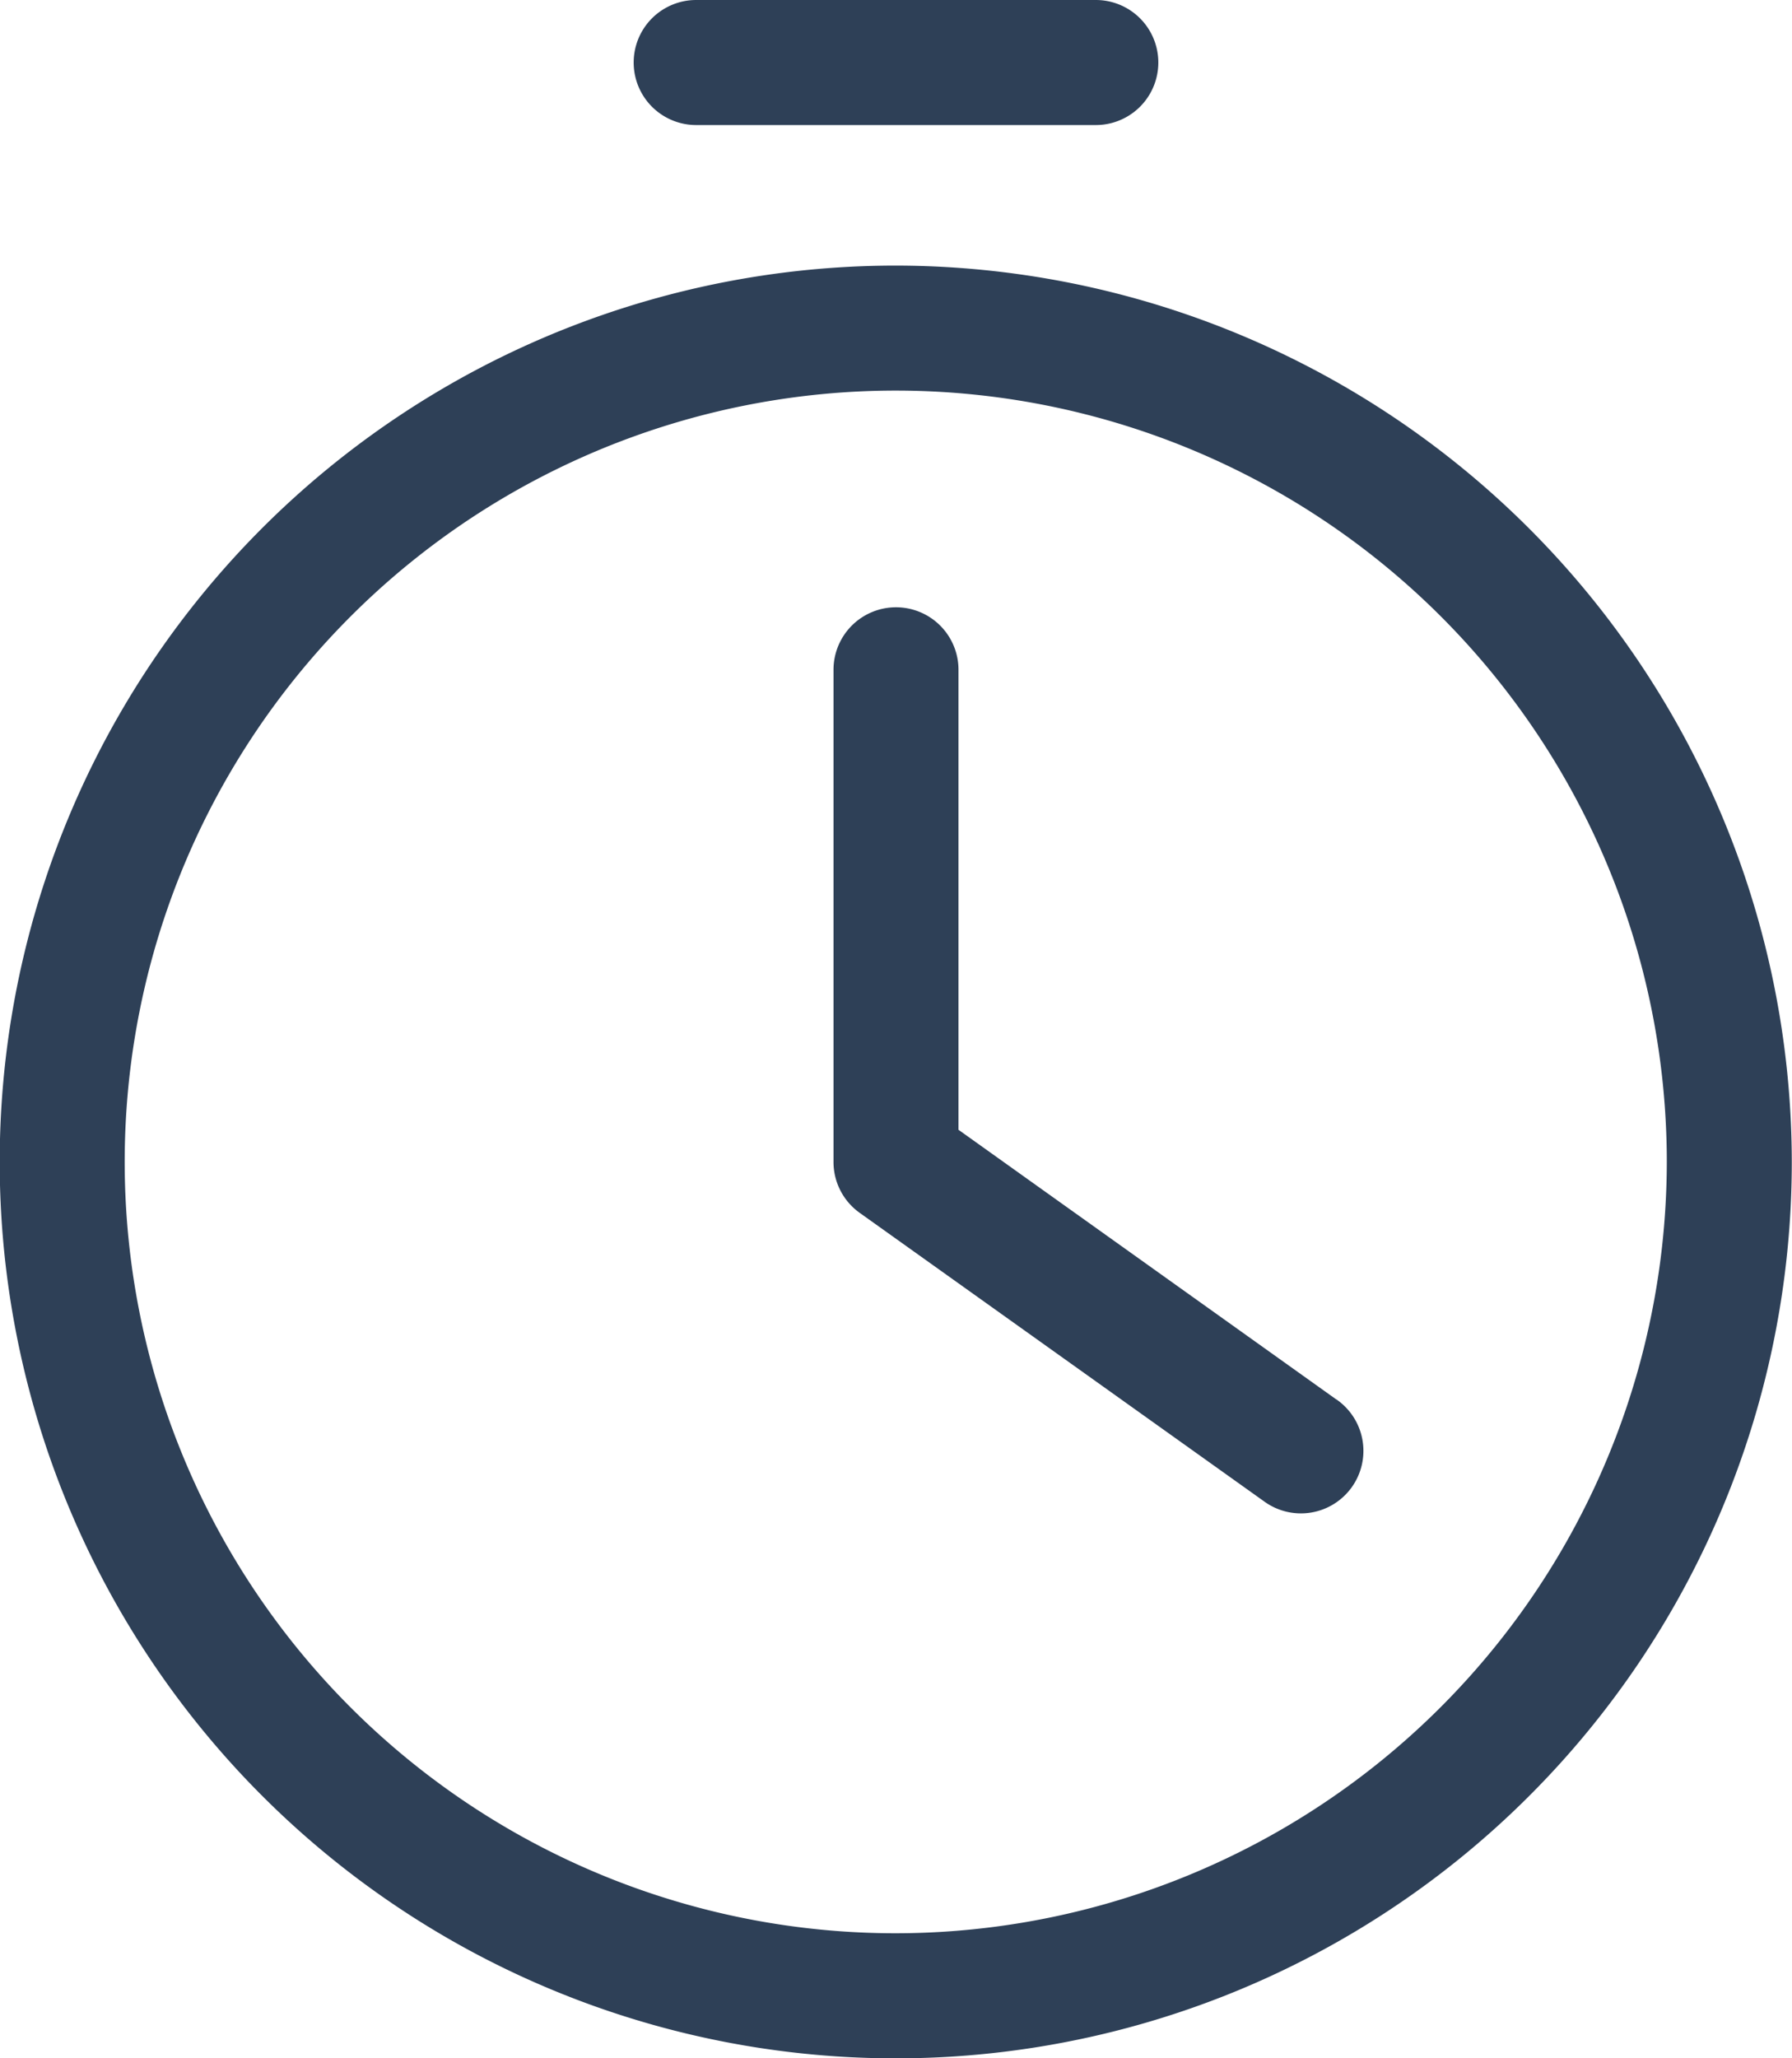 <svg xmlns="http://www.w3.org/2000/svg" width="43.01" height="49.383" viewBox="0 0 43.01 49.383">
  <g id="engheza" transform="translate(-863.374 -732.952)">
    <path id="Path_13" data-name="Path 13" d="M884.879,739.324a21.506,21.506,0,1,0,21.5,21.506A21.53,21.53,0,0,0,884.879,739.324Zm0,40.011a18.506,18.506,0,1,1,18.5-18.505A18.526,18.526,0,0,1,884.879,779.335Z" fill="#2e4057"/>
    <path id="Path_14" data-name="Path 14" d="M895.446,766.527l-9.067-6.469V749.022a1.5,1.5,0,0,0-3,0V760.83a1.5,1.5,0,0,0,.629,1.221l9.7,6.918a1.5,1.5,0,1,0,1.742-2.442Z" fill="#2e4057"/>
    <path id="Path_15" data-name="Path 15" d="M880.083,735.952h9.592a1.5,1.5,0,0,0,0-3h-9.592a1.5,1.5,0,0,0,0,3Z" fill="#2e4057"/>
  </g>
</svg>

